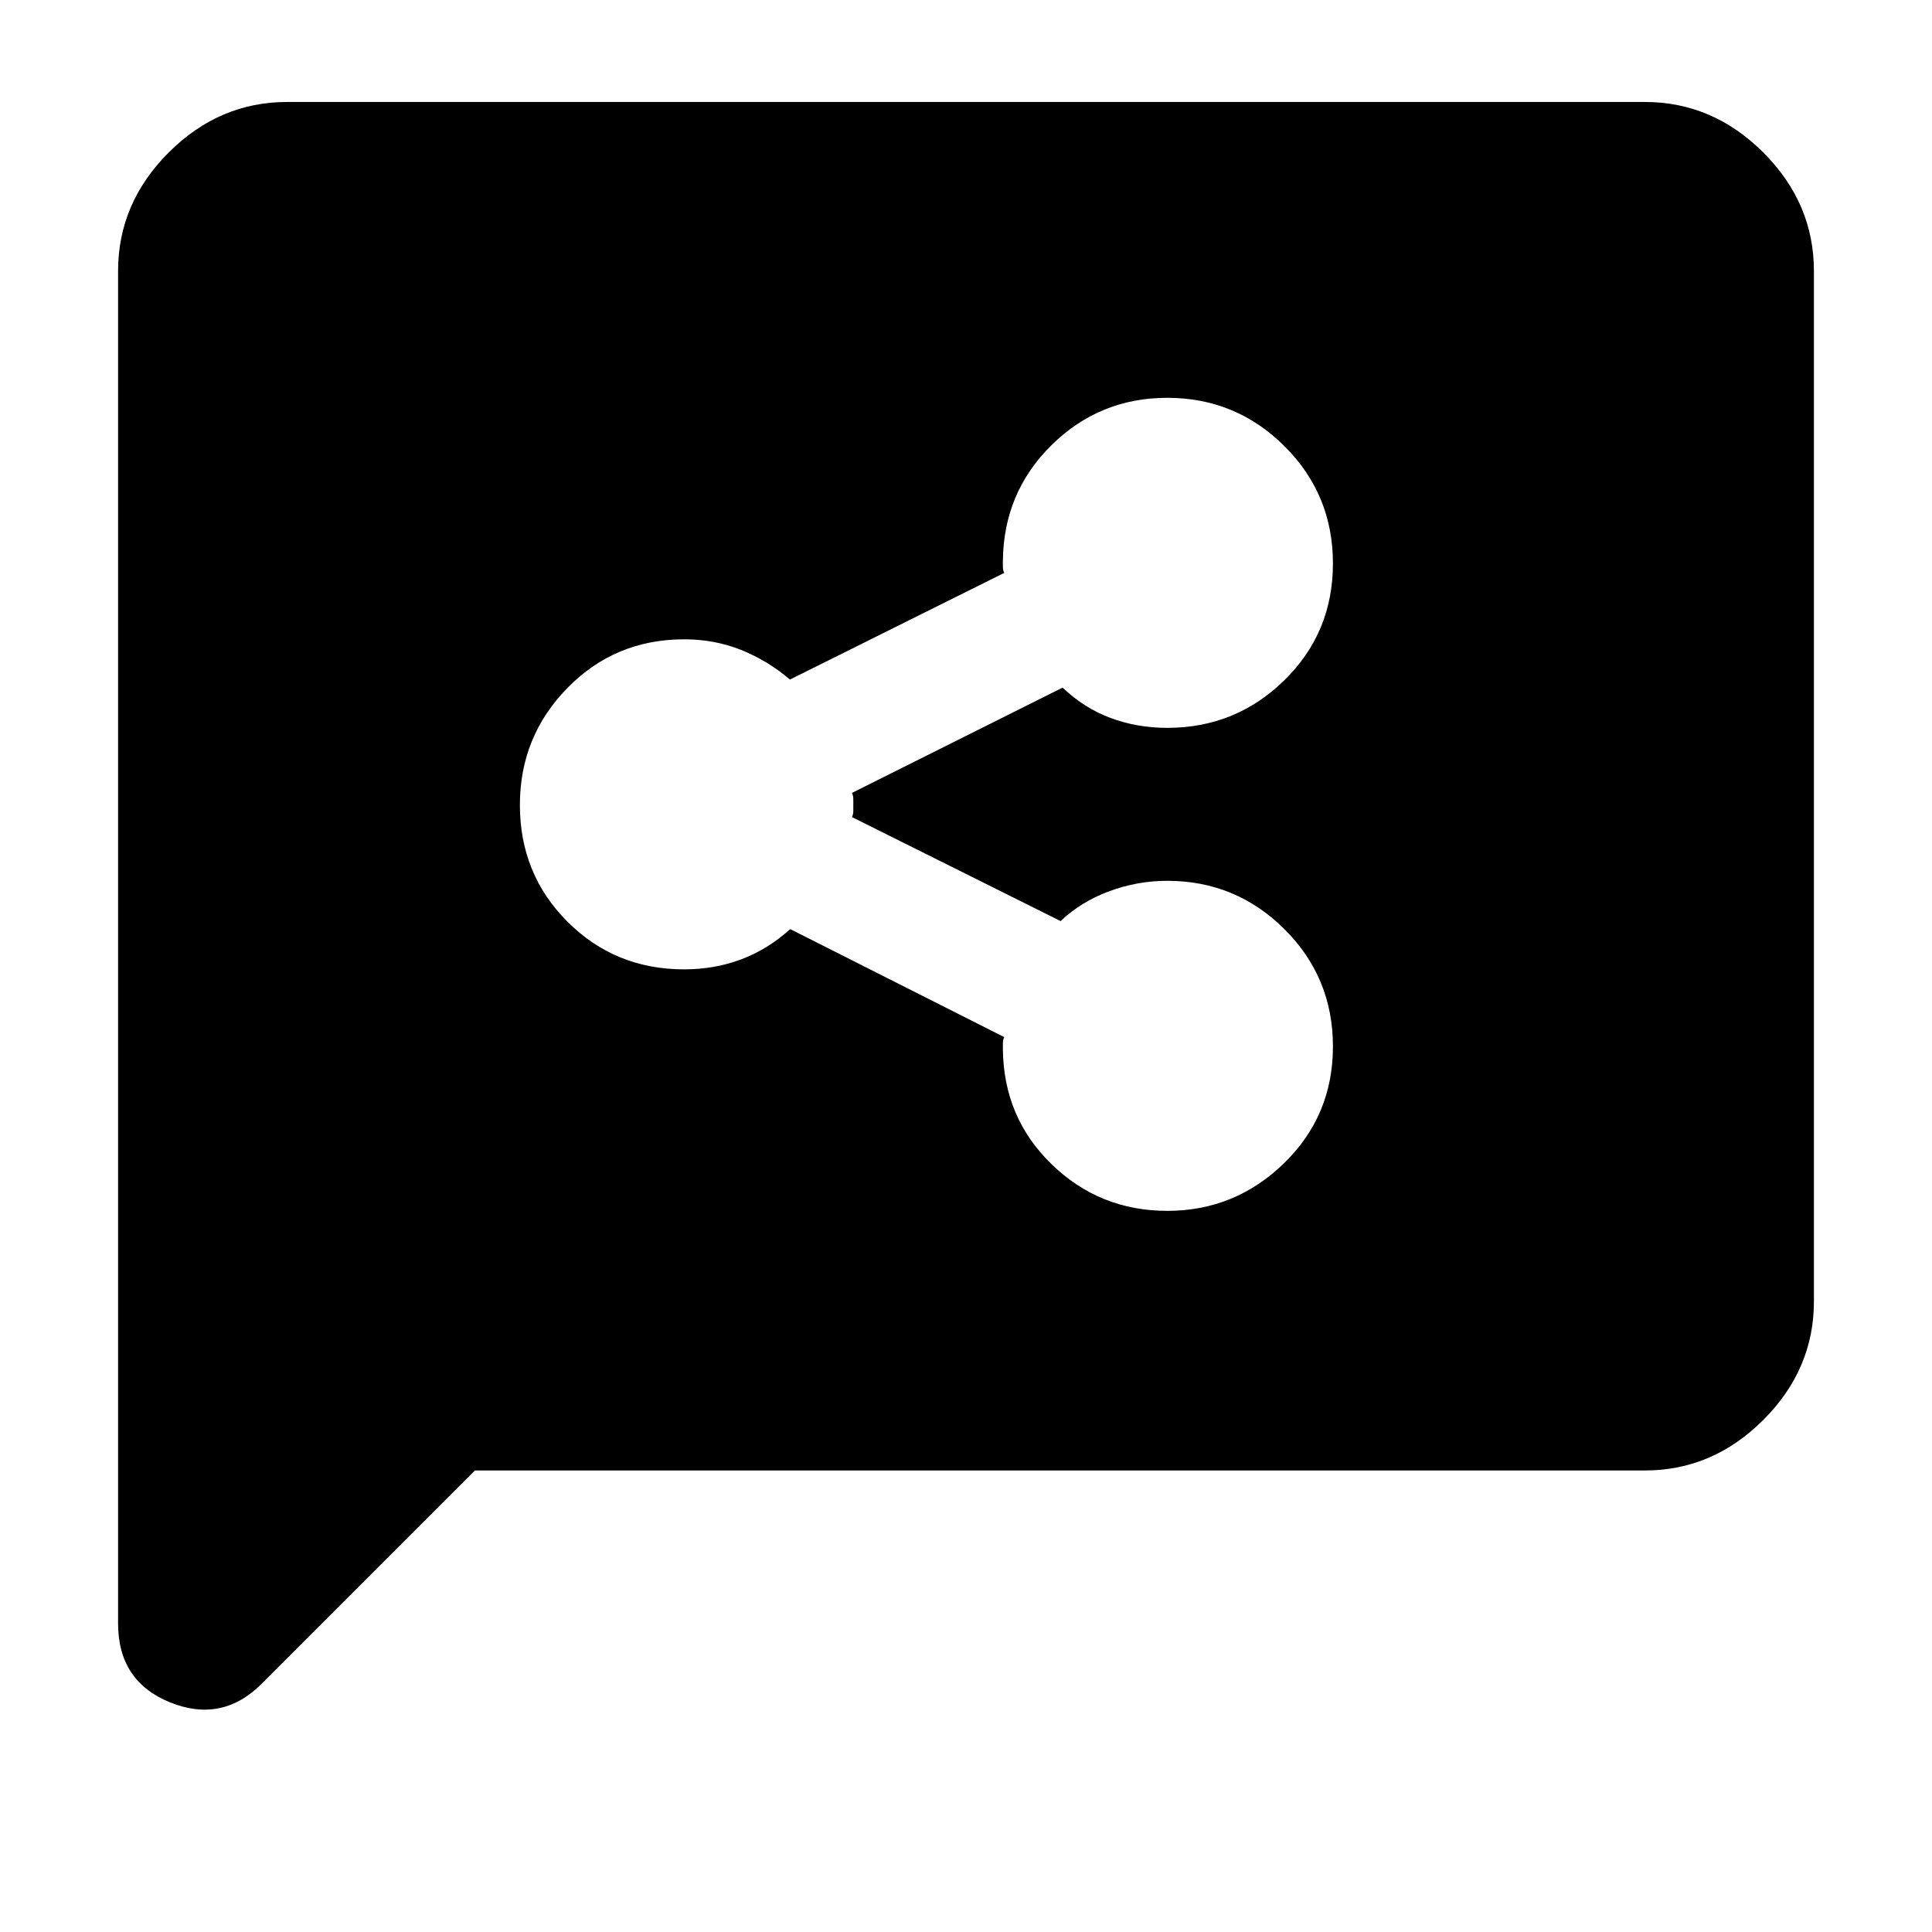 <svg xmlns="http://www.w3.org/2000/svg" height="40" viewBox="0 -960 960 960" width="40"><path d="M580.04-358.33q33.64 0 57.97-23.66 24.32-23.65 24.32-58.01t-24.14-58.35q-24.14-23.98-58.19-23.98-14.81 0-28.81 5.18-13.99 5.18-24.19 14.82L423.33-554q.67-1.33.67-3v-6q0-1.67-.67-3L528-618.33q10.54 10.1 23.75 15.05 13.21 4.95 28.25 4.95 34.05 0 58.19-23.66 24.14-23.65 24.14-58.01t-24.14-58.35q-24.14-23.98-58.19-23.98-33.63 0-57.48 23.5-23.85 23.5-24.19 57.5v3q0 1.66.67 3l-106.5 53q-11.04-9.44-24.25-14.72-13.21-5.28-28.25-5.28-34.36 0-58.01 24.14-23.66 24.14-23.66 58.19 0 34.36 23.66 58.01 23.65 23.66 58.01 23.66 15.04 0 28.25-4.95t24.42-15.05L499-444.67q-.67 1.34-.67 3v3q.34 34 24.2 57.17t57.51 23.17ZM236-229.33l-106 106q-19.67 19.66-45.5 9.22-25.83-10.45-25.83-39.22v-672q0-33.73 25.13-58.87 25.14-25.13 58.87-25.13h674.66q33.73 0 58.87 25.13 25.13 25.14 25.13 58.87v512q0 33.72-25.13 58.86-25.14 25.14-58.87 25.14H236Z"/></svg>